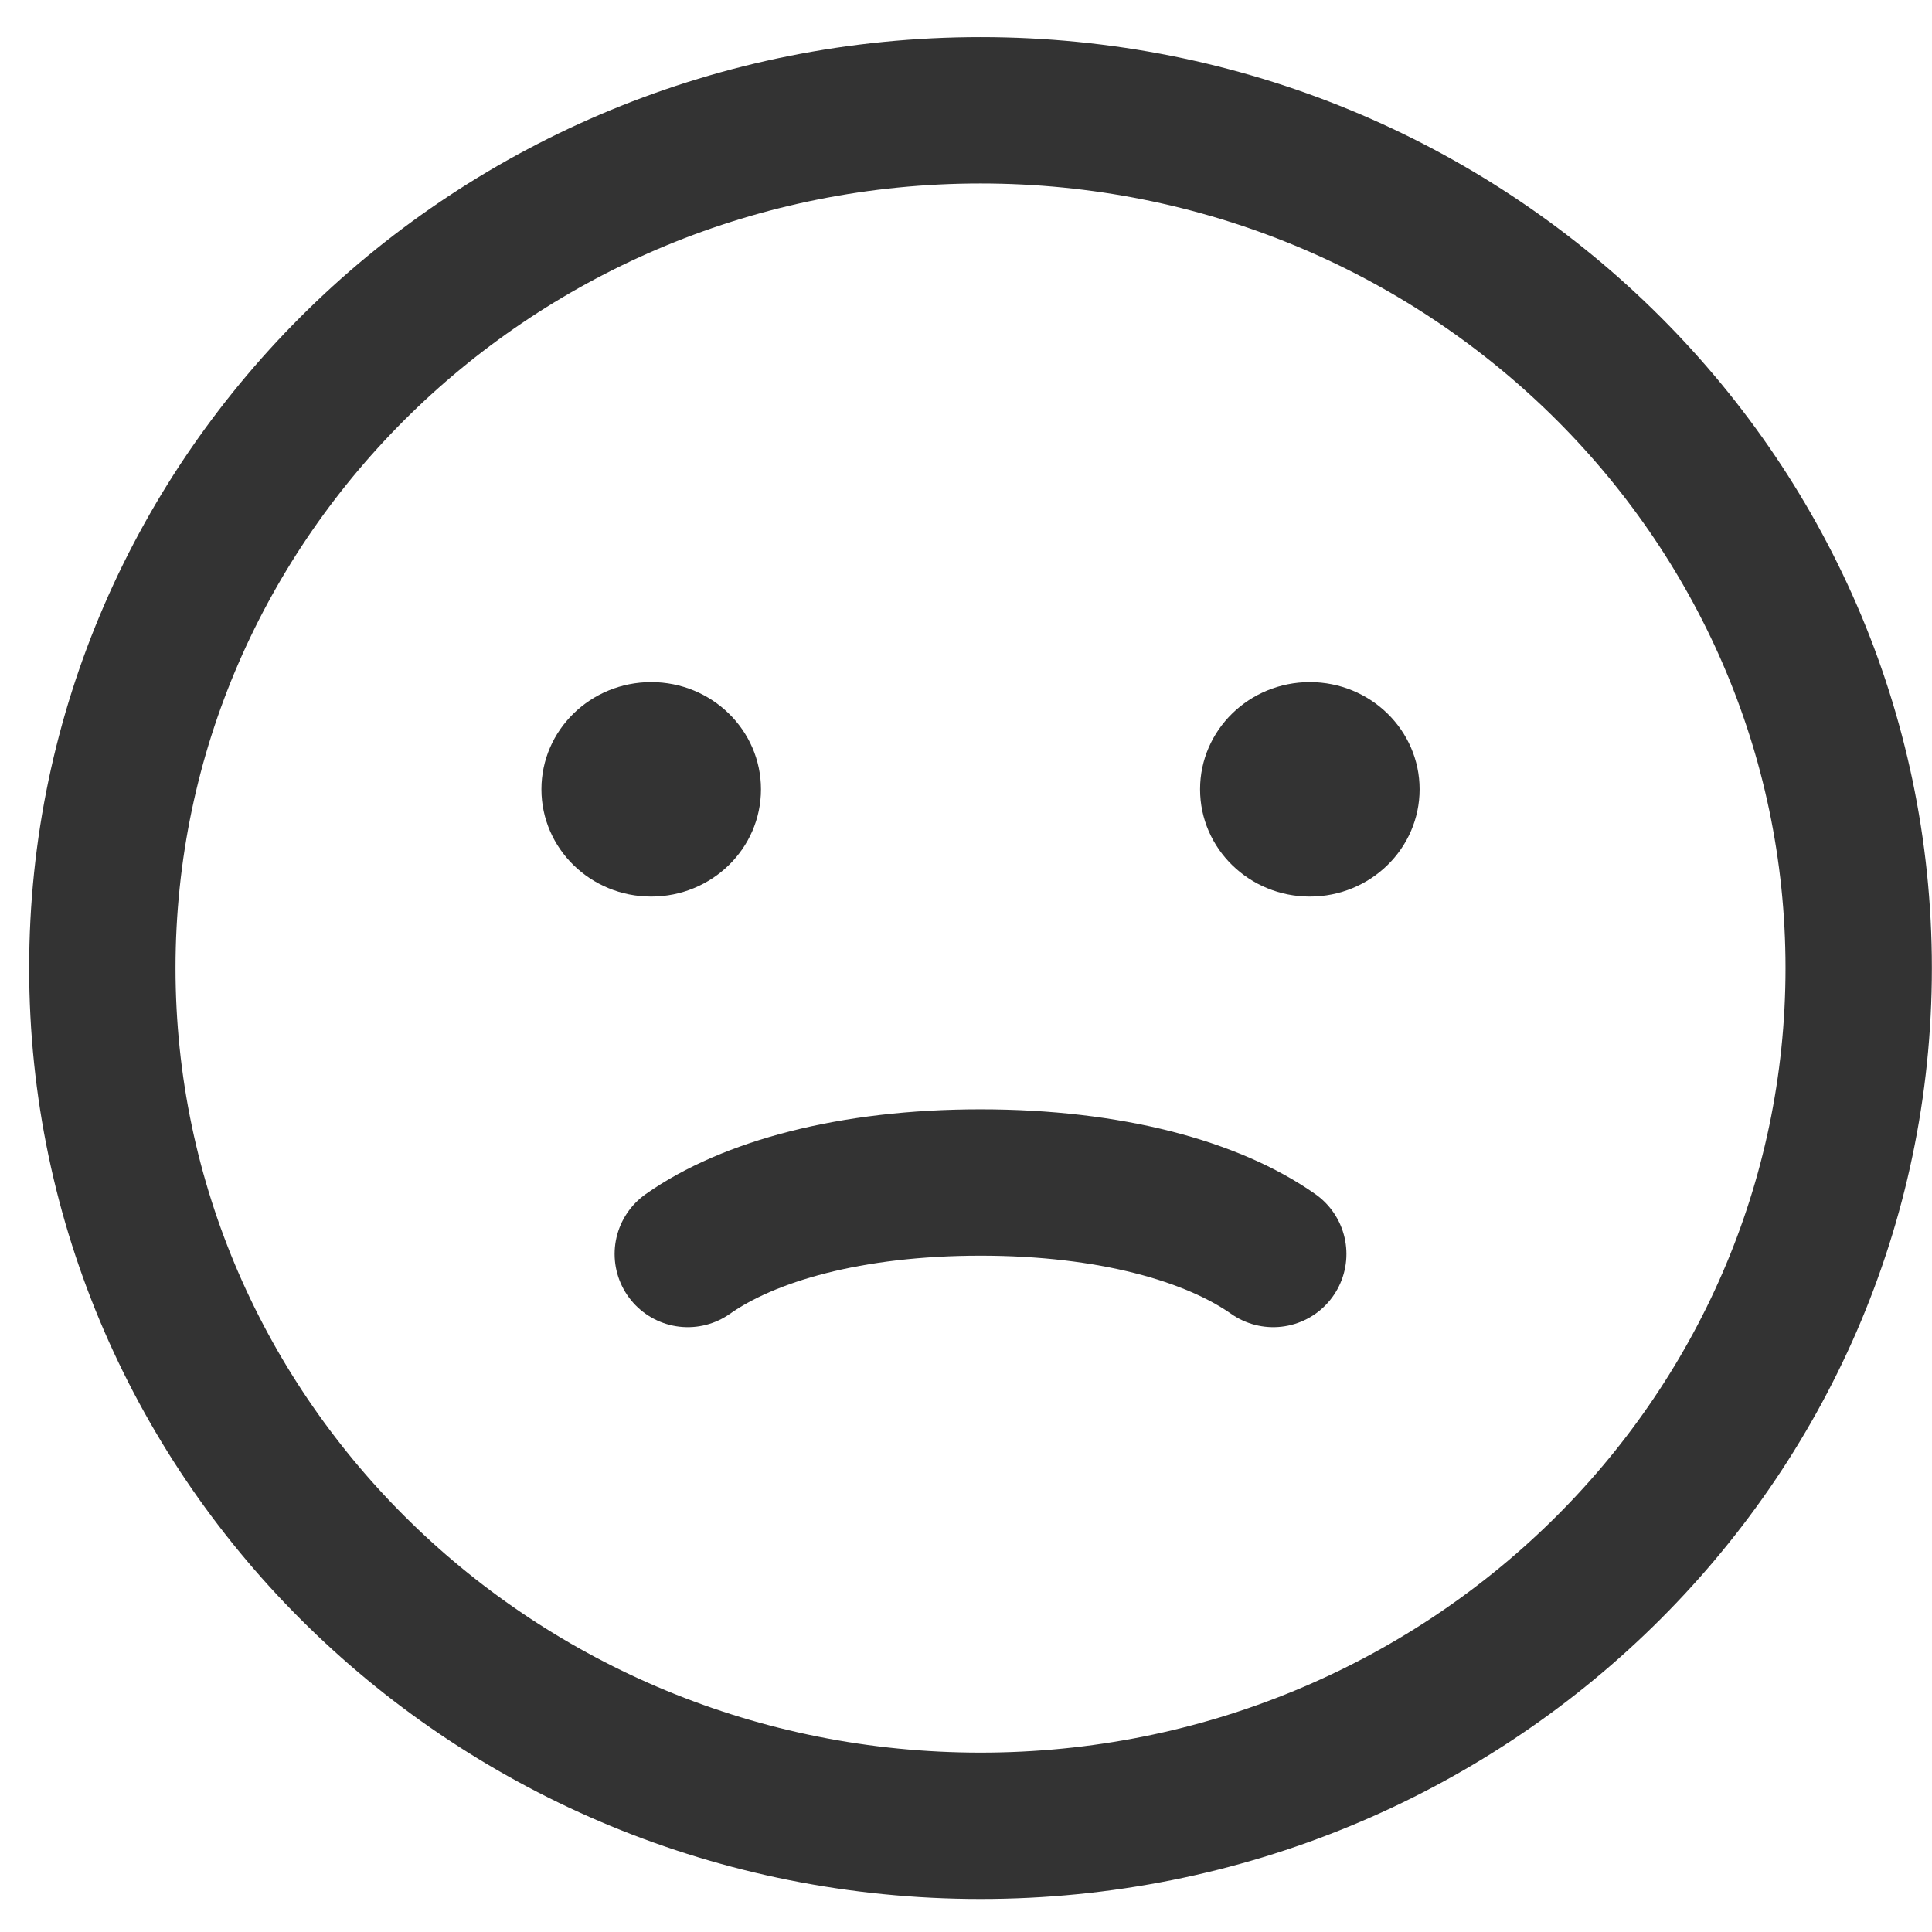 <svg width="33" height="33" viewBox="0 0 33 33" fill="none" xmlns="http://www.w3.org/2000/svg">
<path d="M16.748 31.186C25.032 31.186 31.748 24.627 31.748 16.535C31.748 8.443 25.032 1.884 16.748 1.884C8.463 1.884 1.748 8.443 1.748 16.535C1.748 24.627 8.463 31.186 16.748 31.186Z" stroke="#333333" stroke-width="2.5" stroke-linecap="round" stroke-linejoin="round"/>
<path d="M11.123 15.314C12.158 15.314 12.998 14.494 12.998 13.482C12.998 12.471 12.158 11.651 11.123 11.651C10.087 11.651 9.248 12.471 9.248 13.482C9.248 14.494 10.087 15.314 11.123 15.314Z" fill="#333333"/>
<path d="M22.373 15.314C23.408 15.314 24.248 14.494 24.248 13.482C24.248 12.471 23.408 11.651 22.373 11.651C21.337 11.651 20.498 12.471 20.498 13.482C20.498 14.494 21.337 15.314 22.373 15.314Z" fill="#333333"/>
<path d="M11.748 21.419C12.785 20.689 14.526 20.198 16.748 20.198C18.969 20.198 20.71 20.689 21.748 21.419" stroke="#333333" stroke-width="2.5" stroke-linecap="round" stroke-linejoin="round"/>
</svg>
